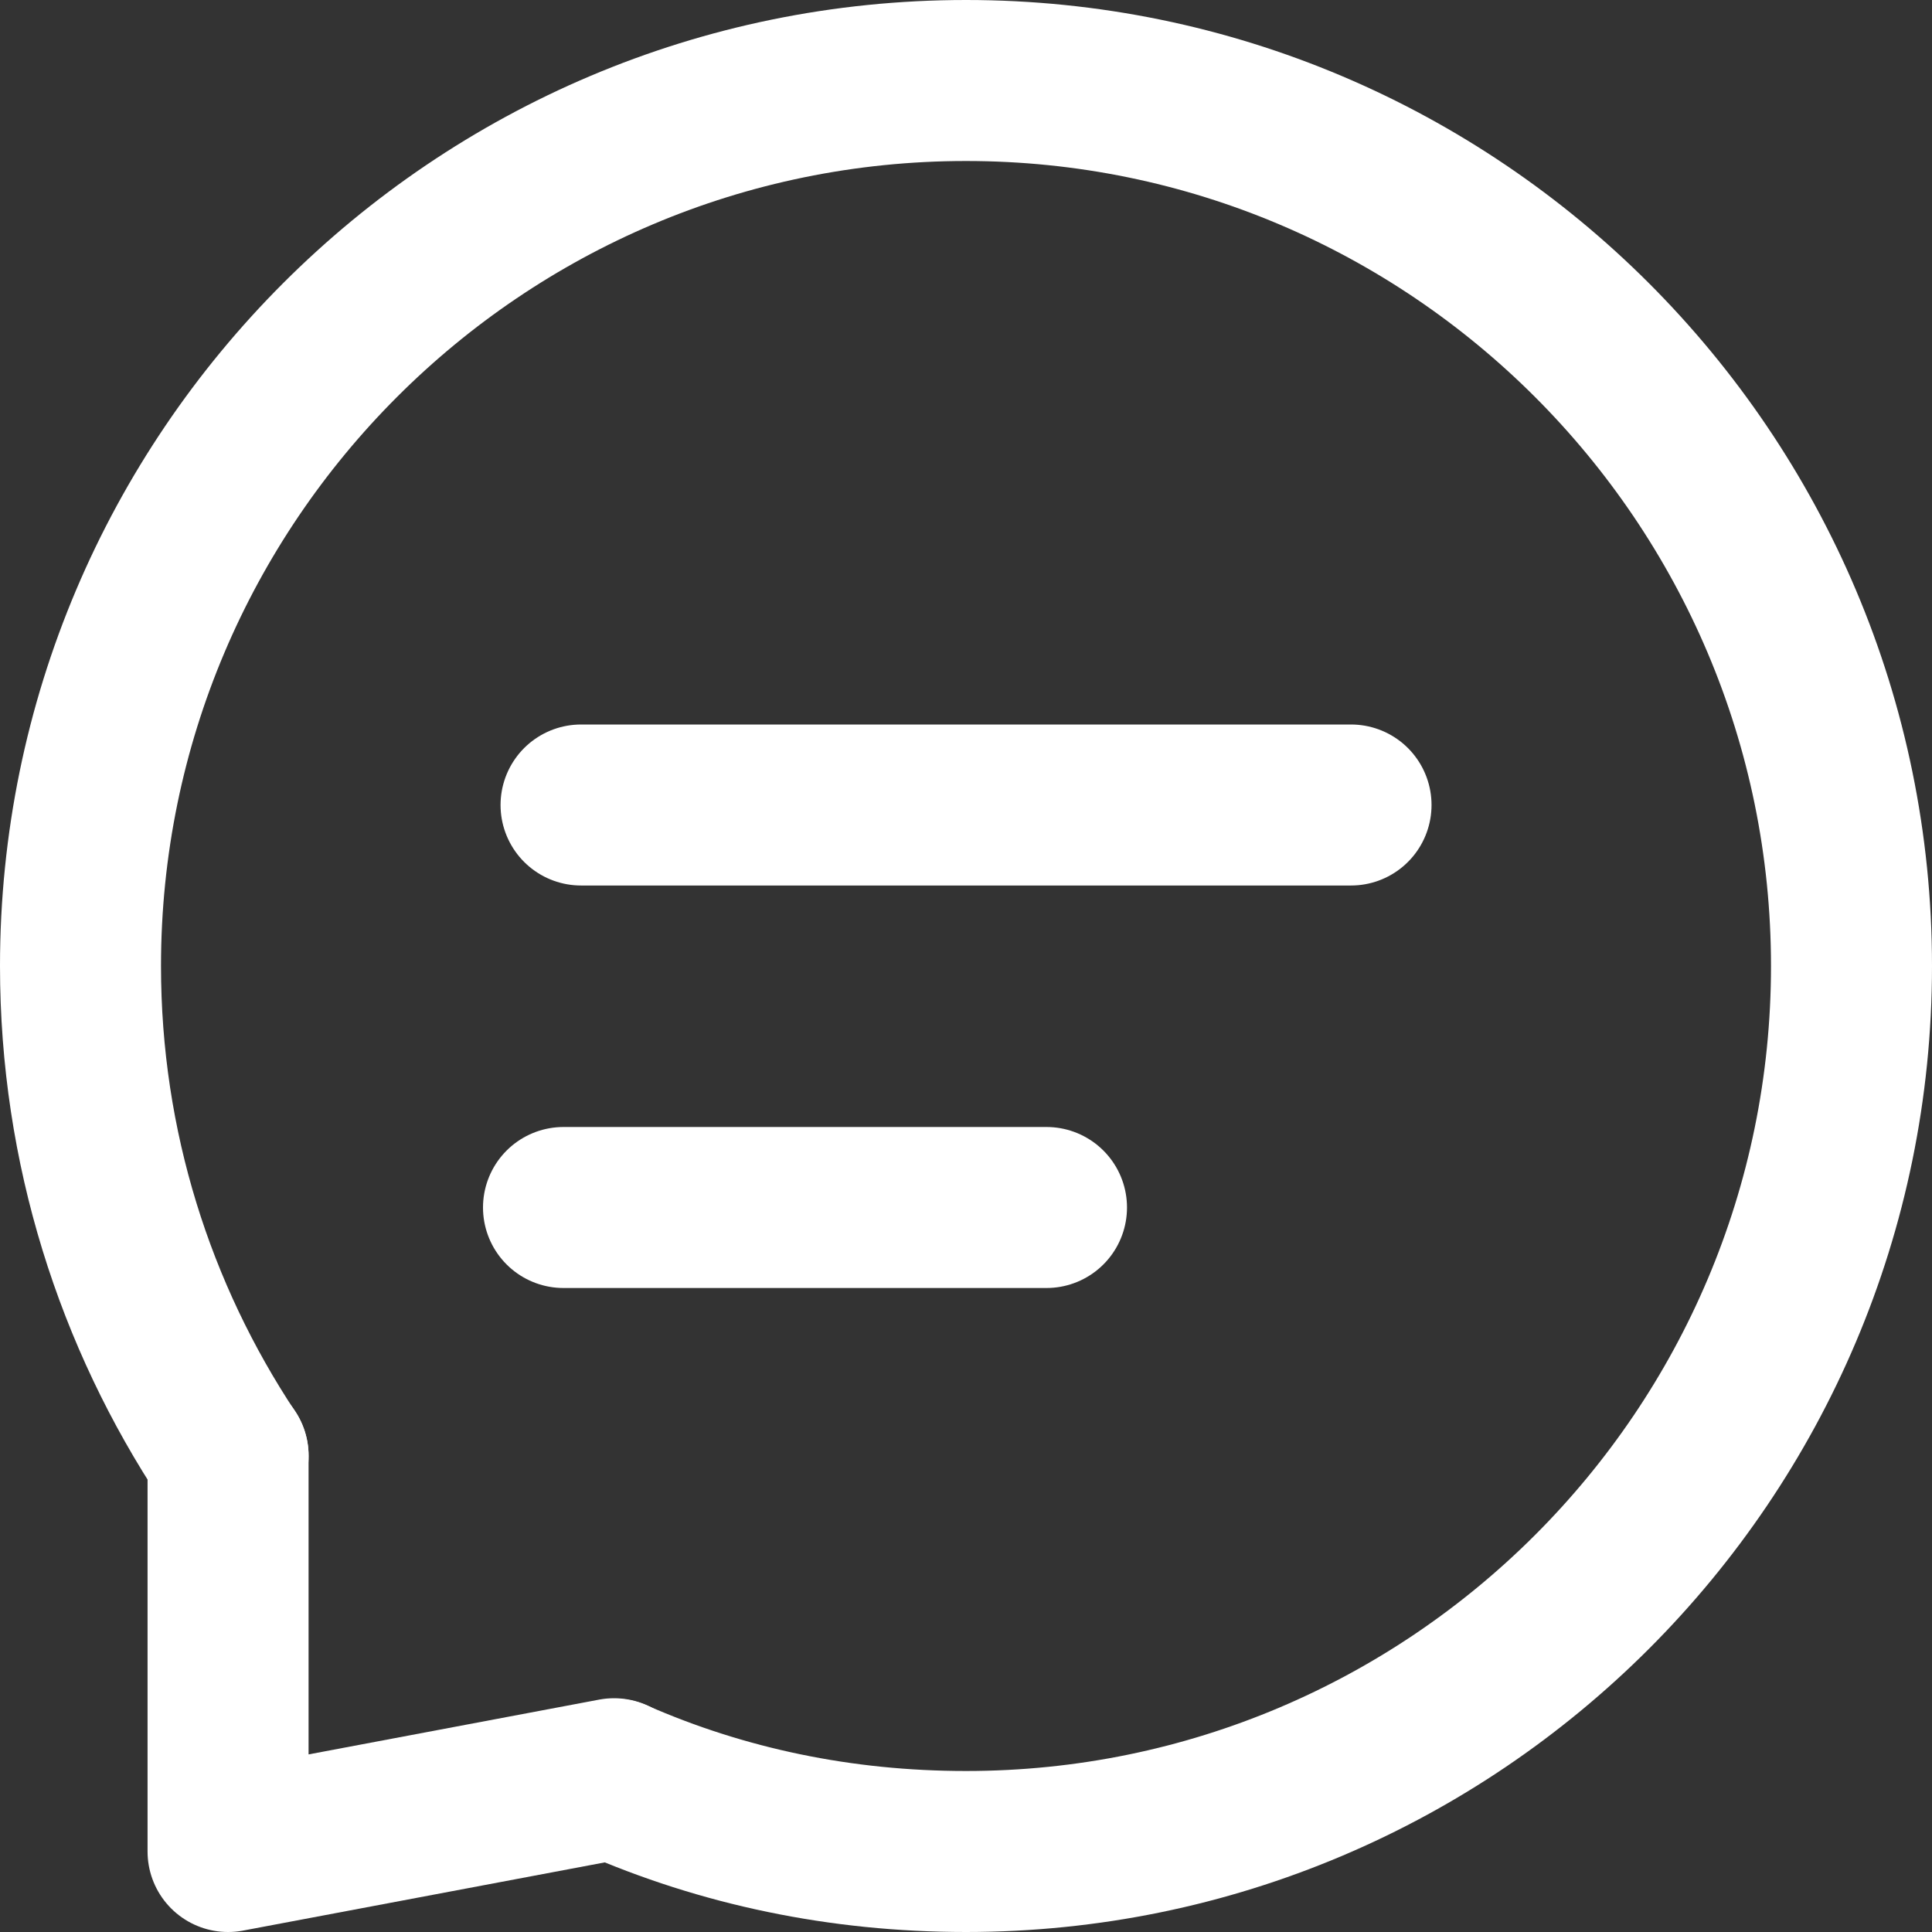 <svg width="24px" height="24px" viewBox="0 0 24 24" version="1.1"
     xmlns="http://www.w3.org/2000/svg">
    <rect x="0" y="0" width="24" height="24" fill="#333333" stroke="none"/>
    <g stroke="none" stroke-width="1" fill="none" fill-rule="evenodd"
       stroke-linecap="round" stroke-linejoin="round">
        <g id="icon-products-sms" stroke-width="2">
            <g id="Group" transform="translate(1, 1)">
                <path
                        d="M1.834,17.087 C0.679,15.345 -0,13.255 -0,11 C-0,4.932 4.932,-0 11,-0 C17.069,-0 22,4.932 22,11 C22,17.069 17.069,22 11,22 C9.442,22 7.975,21.689 6.637,21.102 L6.637,21.102"
                        stroke="#ffffff"/>
                <polyline stroke="#ffffff"
                          points="1.833 17.082 1.833 22 6.628 21.096"/>
                <polygon stroke="#ffffff"
                         points="15.783 9 11 9 6.218 9 11 9"/>
                <path d="M6,14 L12,14" stroke="#ffffff"/>
            </g>
        </g>
    </g>
</svg>